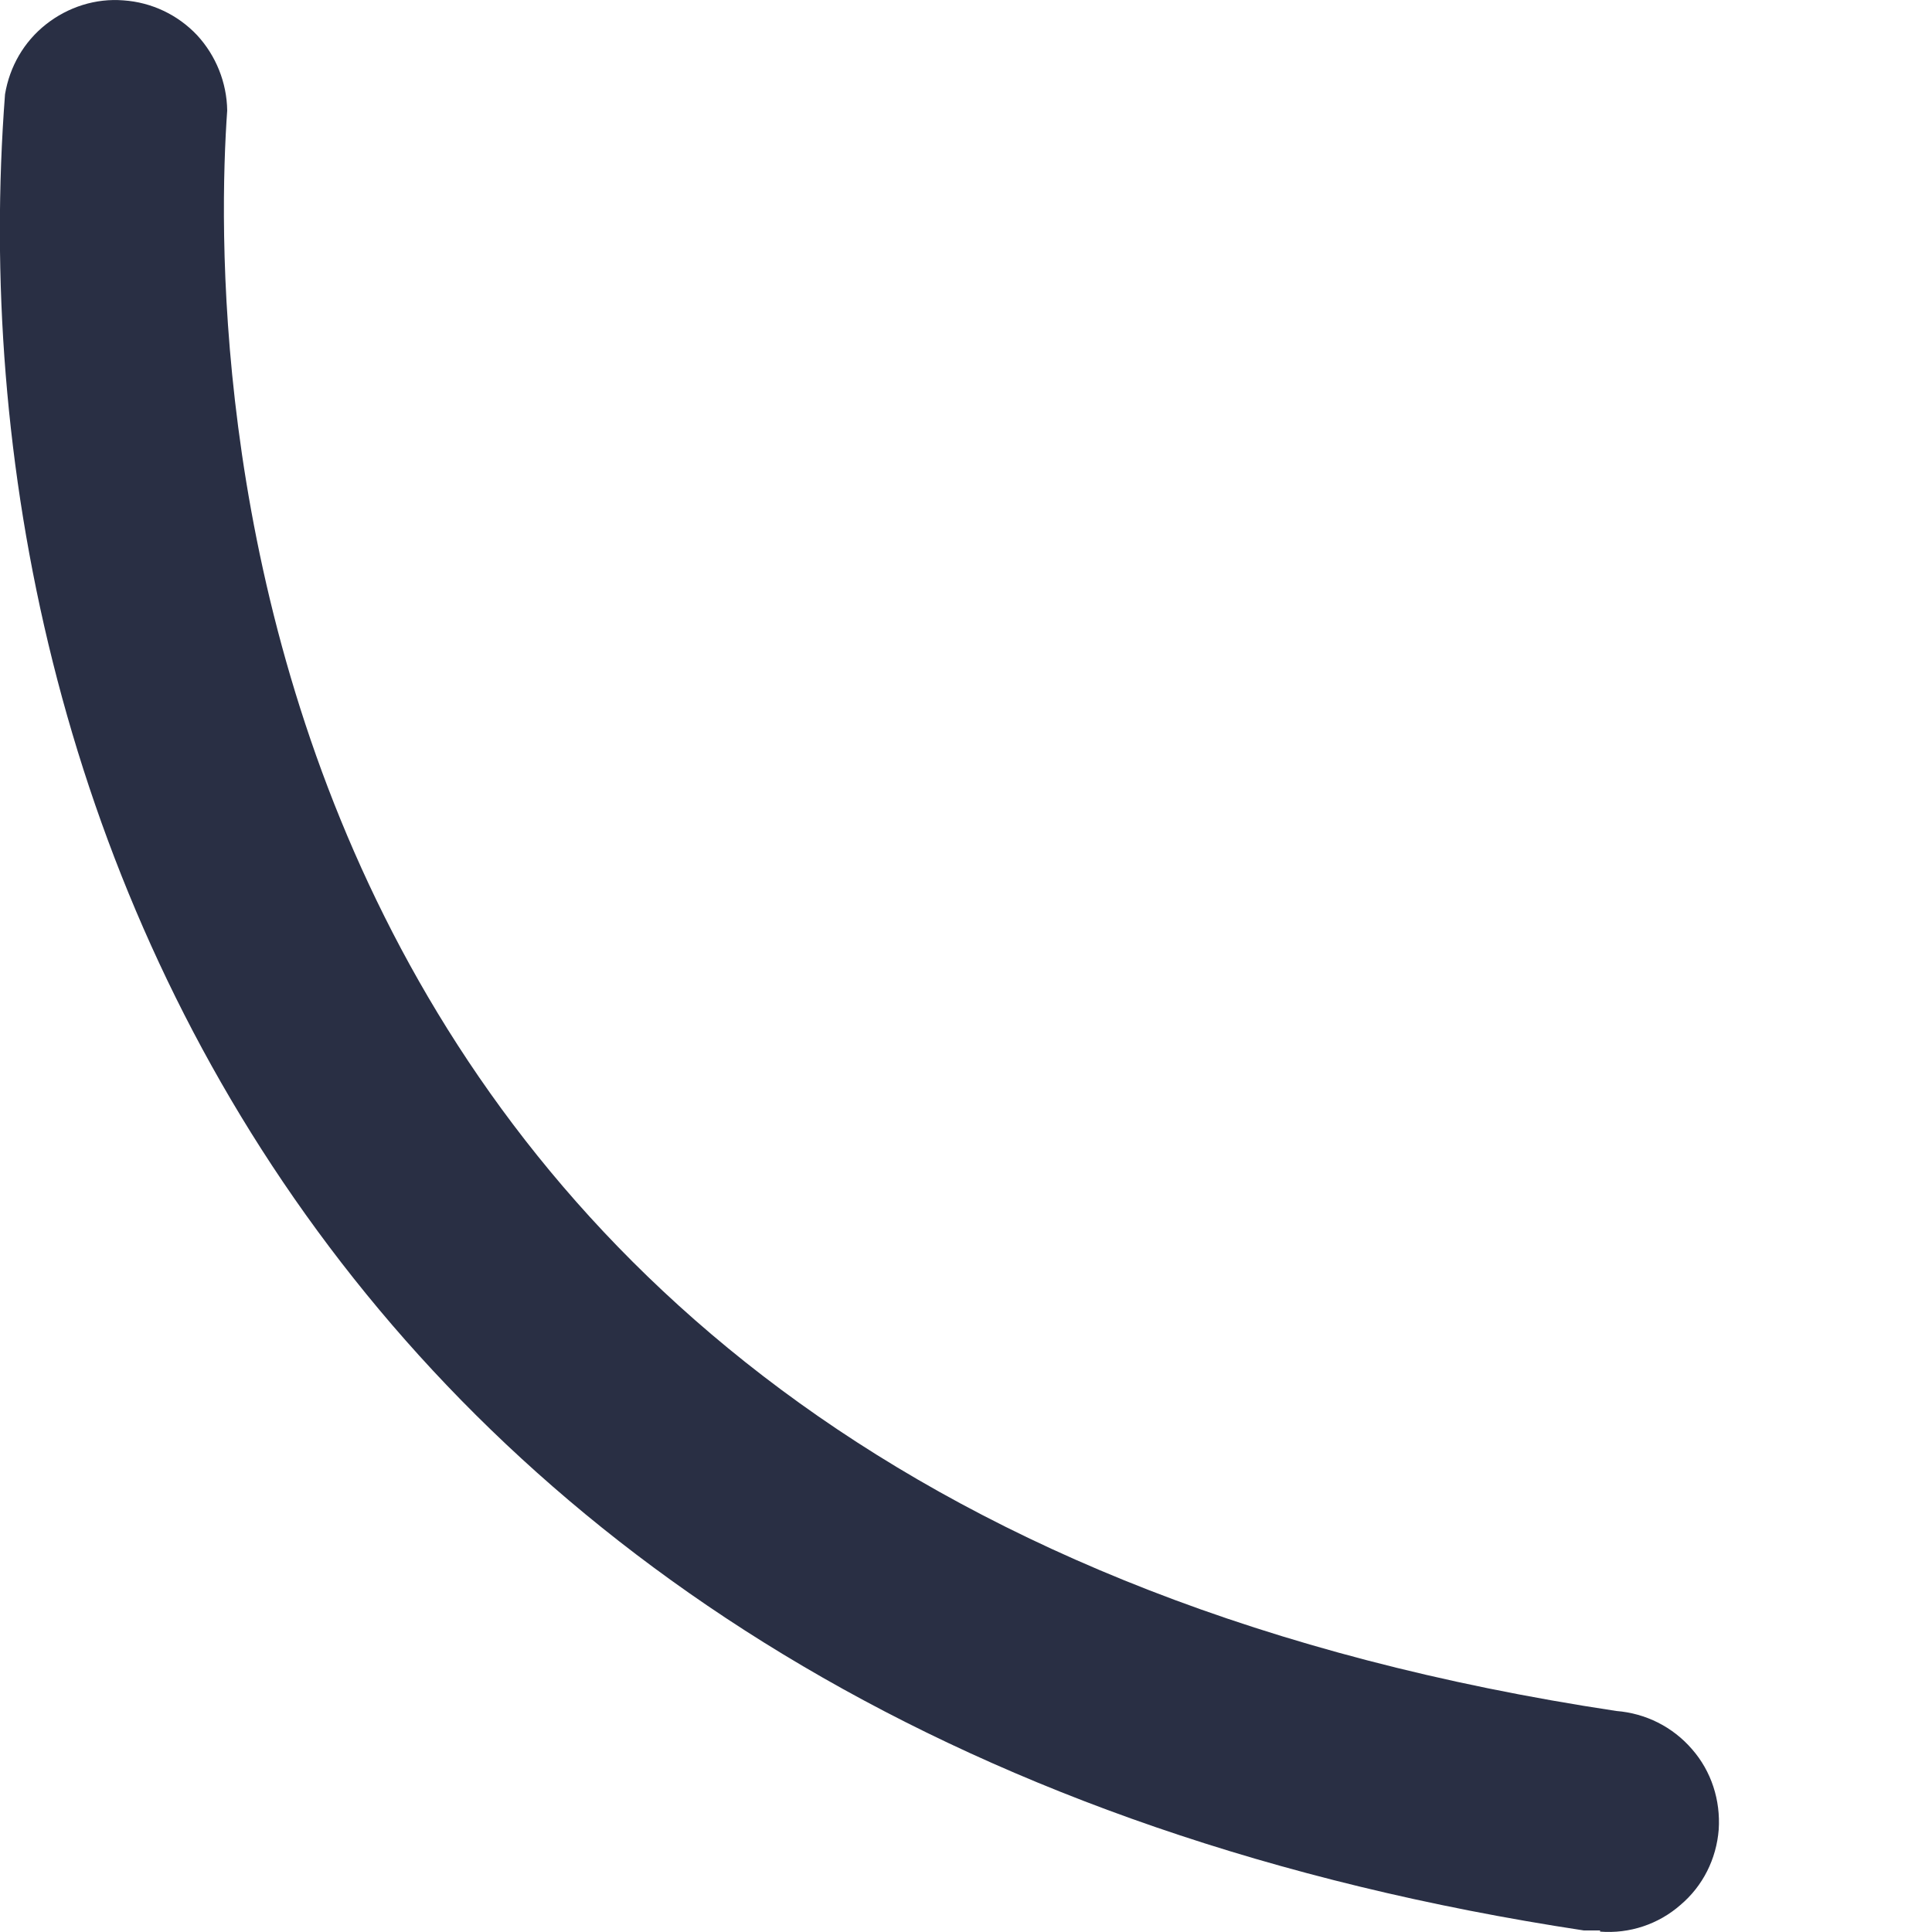<svg width="5" height="5" viewBox="0 0 5 5" fill="none" xmlns="http://www.w3.org/2000/svg">
<path d="M4.141 4.996H4.099C0.87 4.506 -0.131 2.13 0.013 0.244C0.025 0.172 0.062 0.108 0.119 0.063C0.176 0.018 0.248 -0.005 0.32 0.001C0.392 0.006 0.46 0.038 0.51 0.091C0.559 0.144 0.587 0.214 0.588 0.286C0.546 0.879 0.517 3.875 4.183 4.428C4.259 4.434 4.329 4.469 4.379 4.527C4.429 4.584 4.453 4.659 4.448 4.735C4.442 4.811 4.407 4.881 4.349 4.93C4.292 4.98 4.217 5.005 4.141 4.999V4.996Z" fill="#292F44"/>
</svg>
